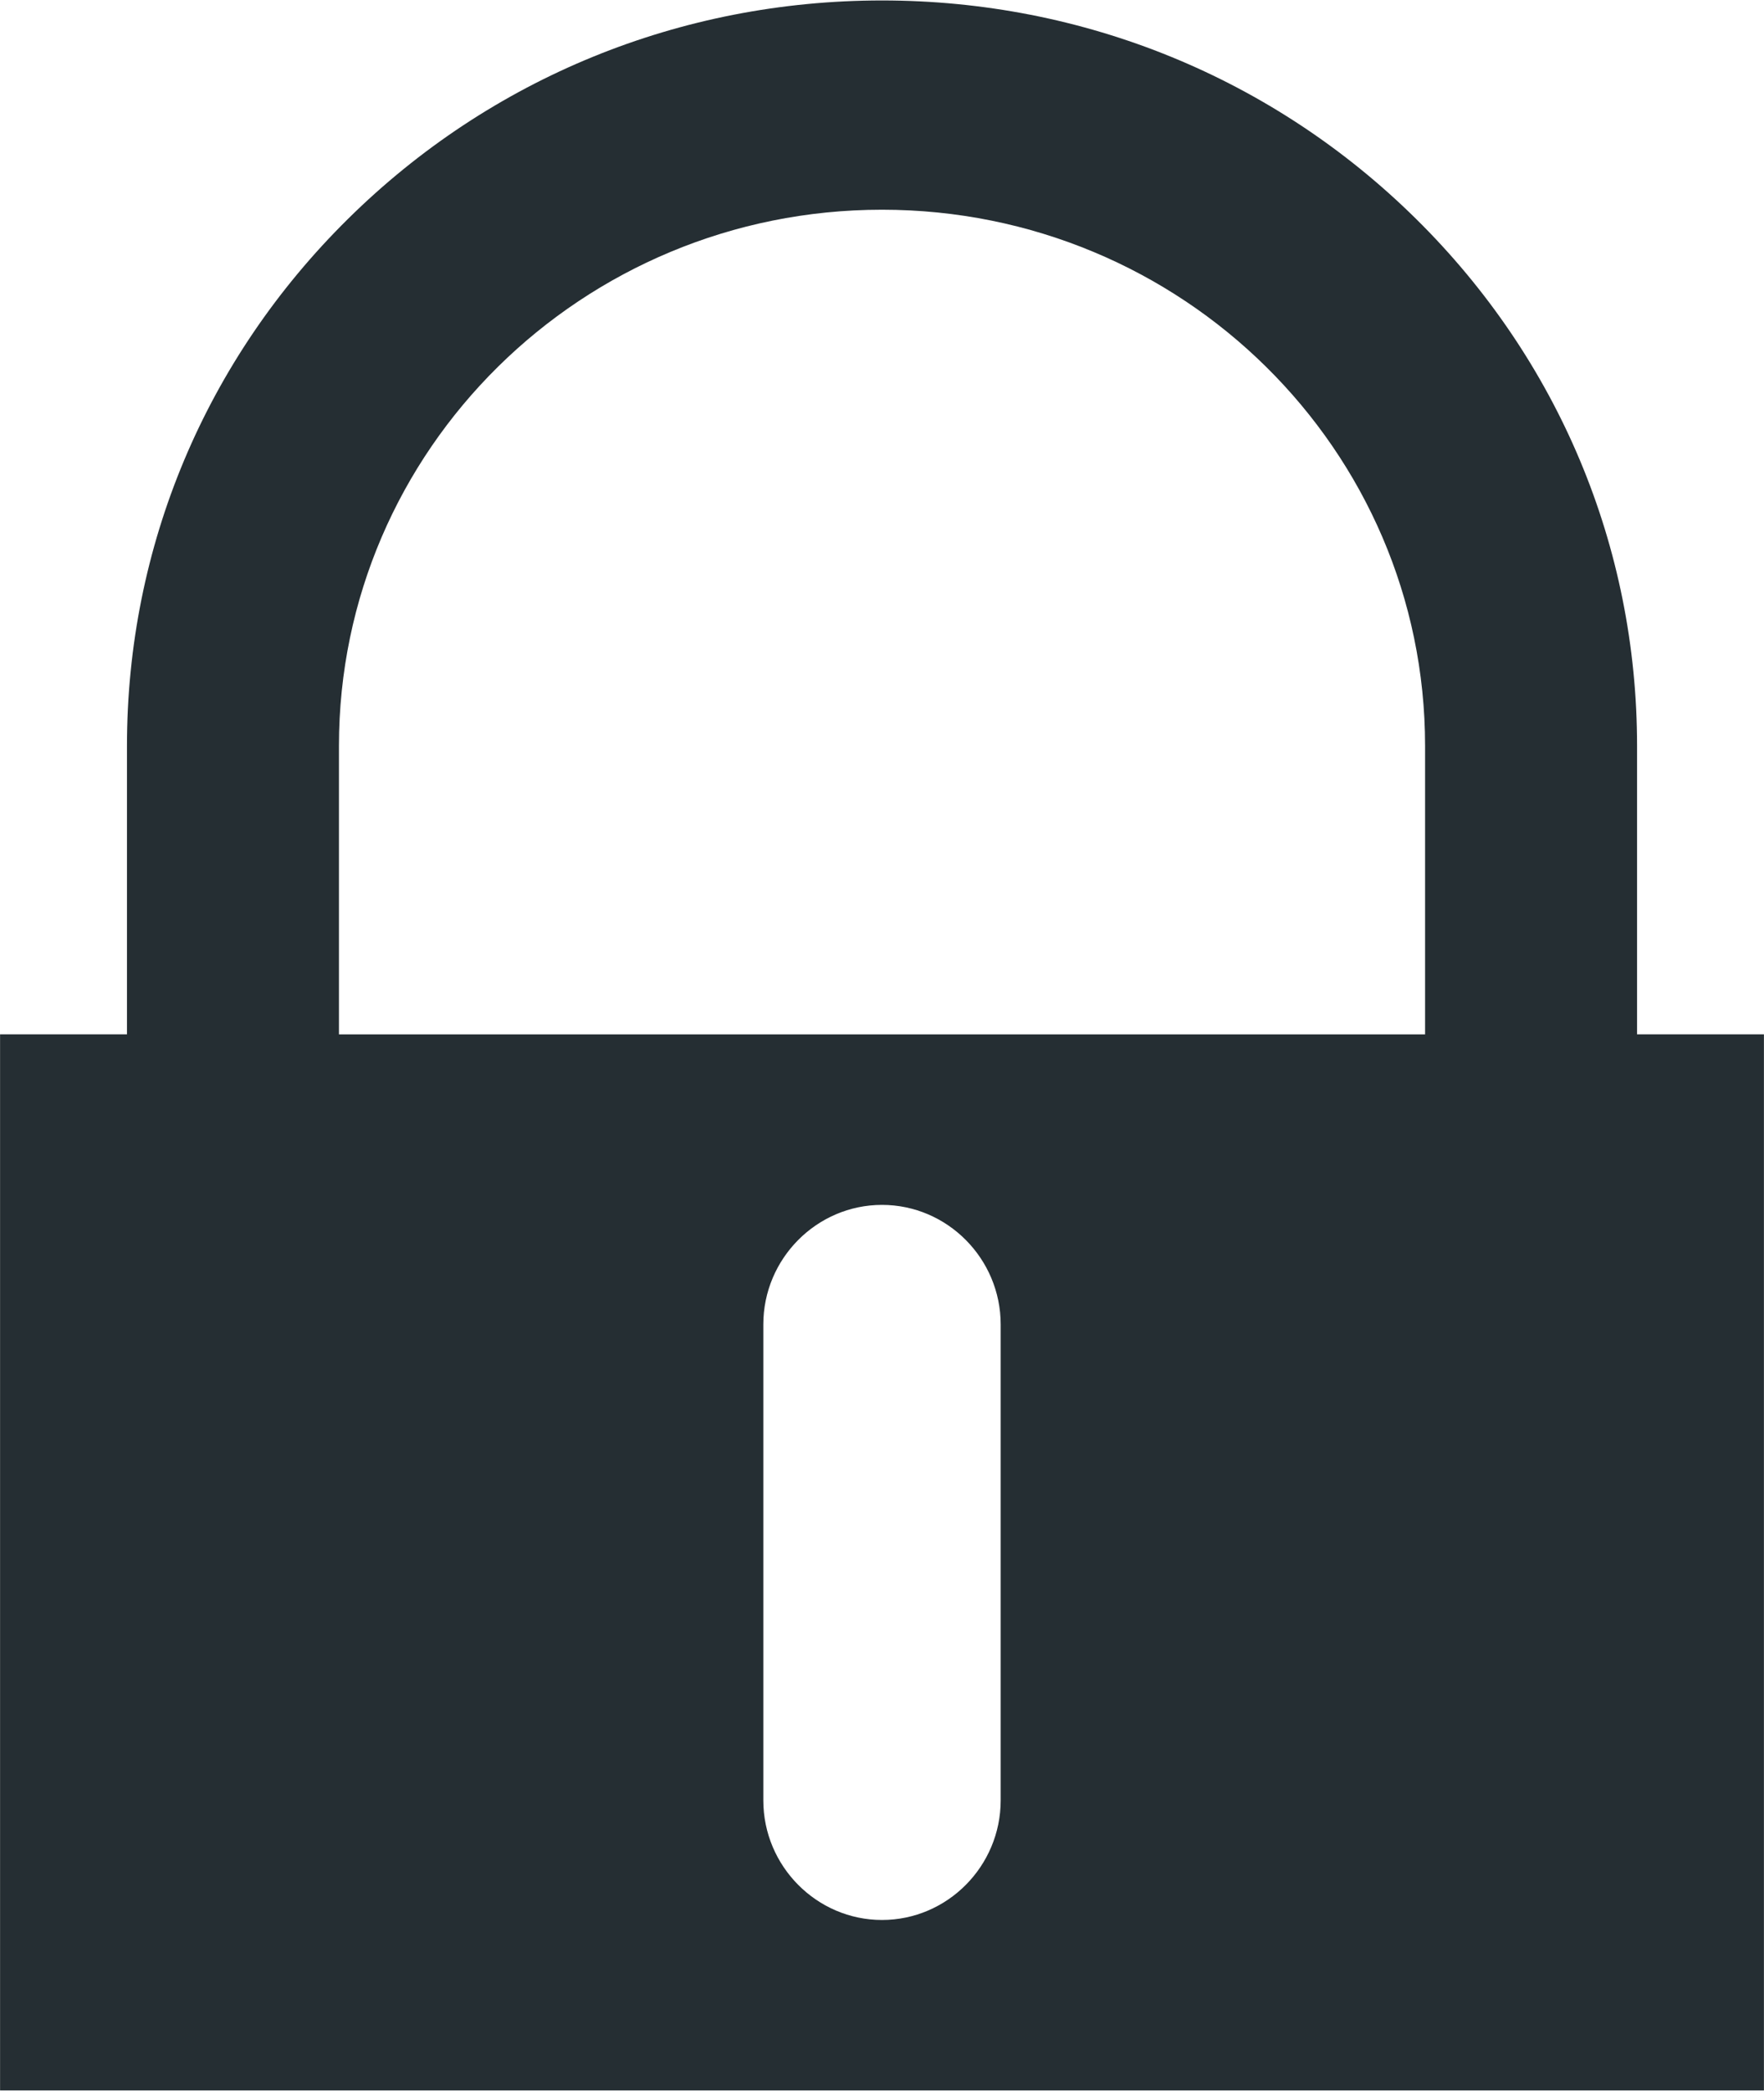 <svg xmlns="http://www.w3.org/2000/svg" xmlns:xlink="http://www.w3.org/1999/xlink" preserveAspectRatio="xMidYMid" width="54" height="64" viewBox="0 0 54 64">
  <defs>
    <style>

      .cls-2 {
        fill: #252e33;
      }
    </style>
  </defs>
  <path d="M50.114,31.660 C50.114,31.660 50.114,22.829 50.114,22.829 C50.114,16.735 47.711,11.005 43.346,6.697 C38.980,2.387 33.174,0.014 27.000,0.014 C20.827,0.014 15.021,2.387 10.657,6.696 C6.291,11.005 3.887,16.734 3.887,22.828 C3.887,22.828 3.887,31.659 3.887,31.659 C3.887,31.659 0.002,31.659 0.002,31.659 C0.002,31.659 0.002,63.984 0.002,63.984 C0.002,63.984 53.998,63.984 53.998,63.984 C53.998,63.984 53.998,31.659 53.998,31.659 C53.998,31.659 50.114,31.659 50.114,31.659 C50.114,31.659 50.114,31.660 50.114,31.660 ZM30.633,55.106 C30.633,57.120 28.999,58.766 27.000,58.766 C25.002,58.766 23.367,57.119 23.367,55.106 C23.367,55.106 23.367,40.538 23.367,40.538 C23.367,38.525 25.002,36.879 27.000,36.879 C28.999,36.879 30.633,38.526 30.633,40.538 C30.633,40.538 30.633,55.106 30.633,55.106 ZM43.625,31.660 C43.625,31.660 10.376,31.660 10.376,31.660 C10.376,31.660 10.376,22.829 10.376,22.829 C10.376,13.766 17.819,6.419 27.000,6.419 C36.182,6.419 43.625,13.766 43.625,22.829 C43.625,22.829 43.625,31.660 43.625,31.660 Z" id="path-1" class="cls-2" fill-rule="evenodd"/>
</svg>
